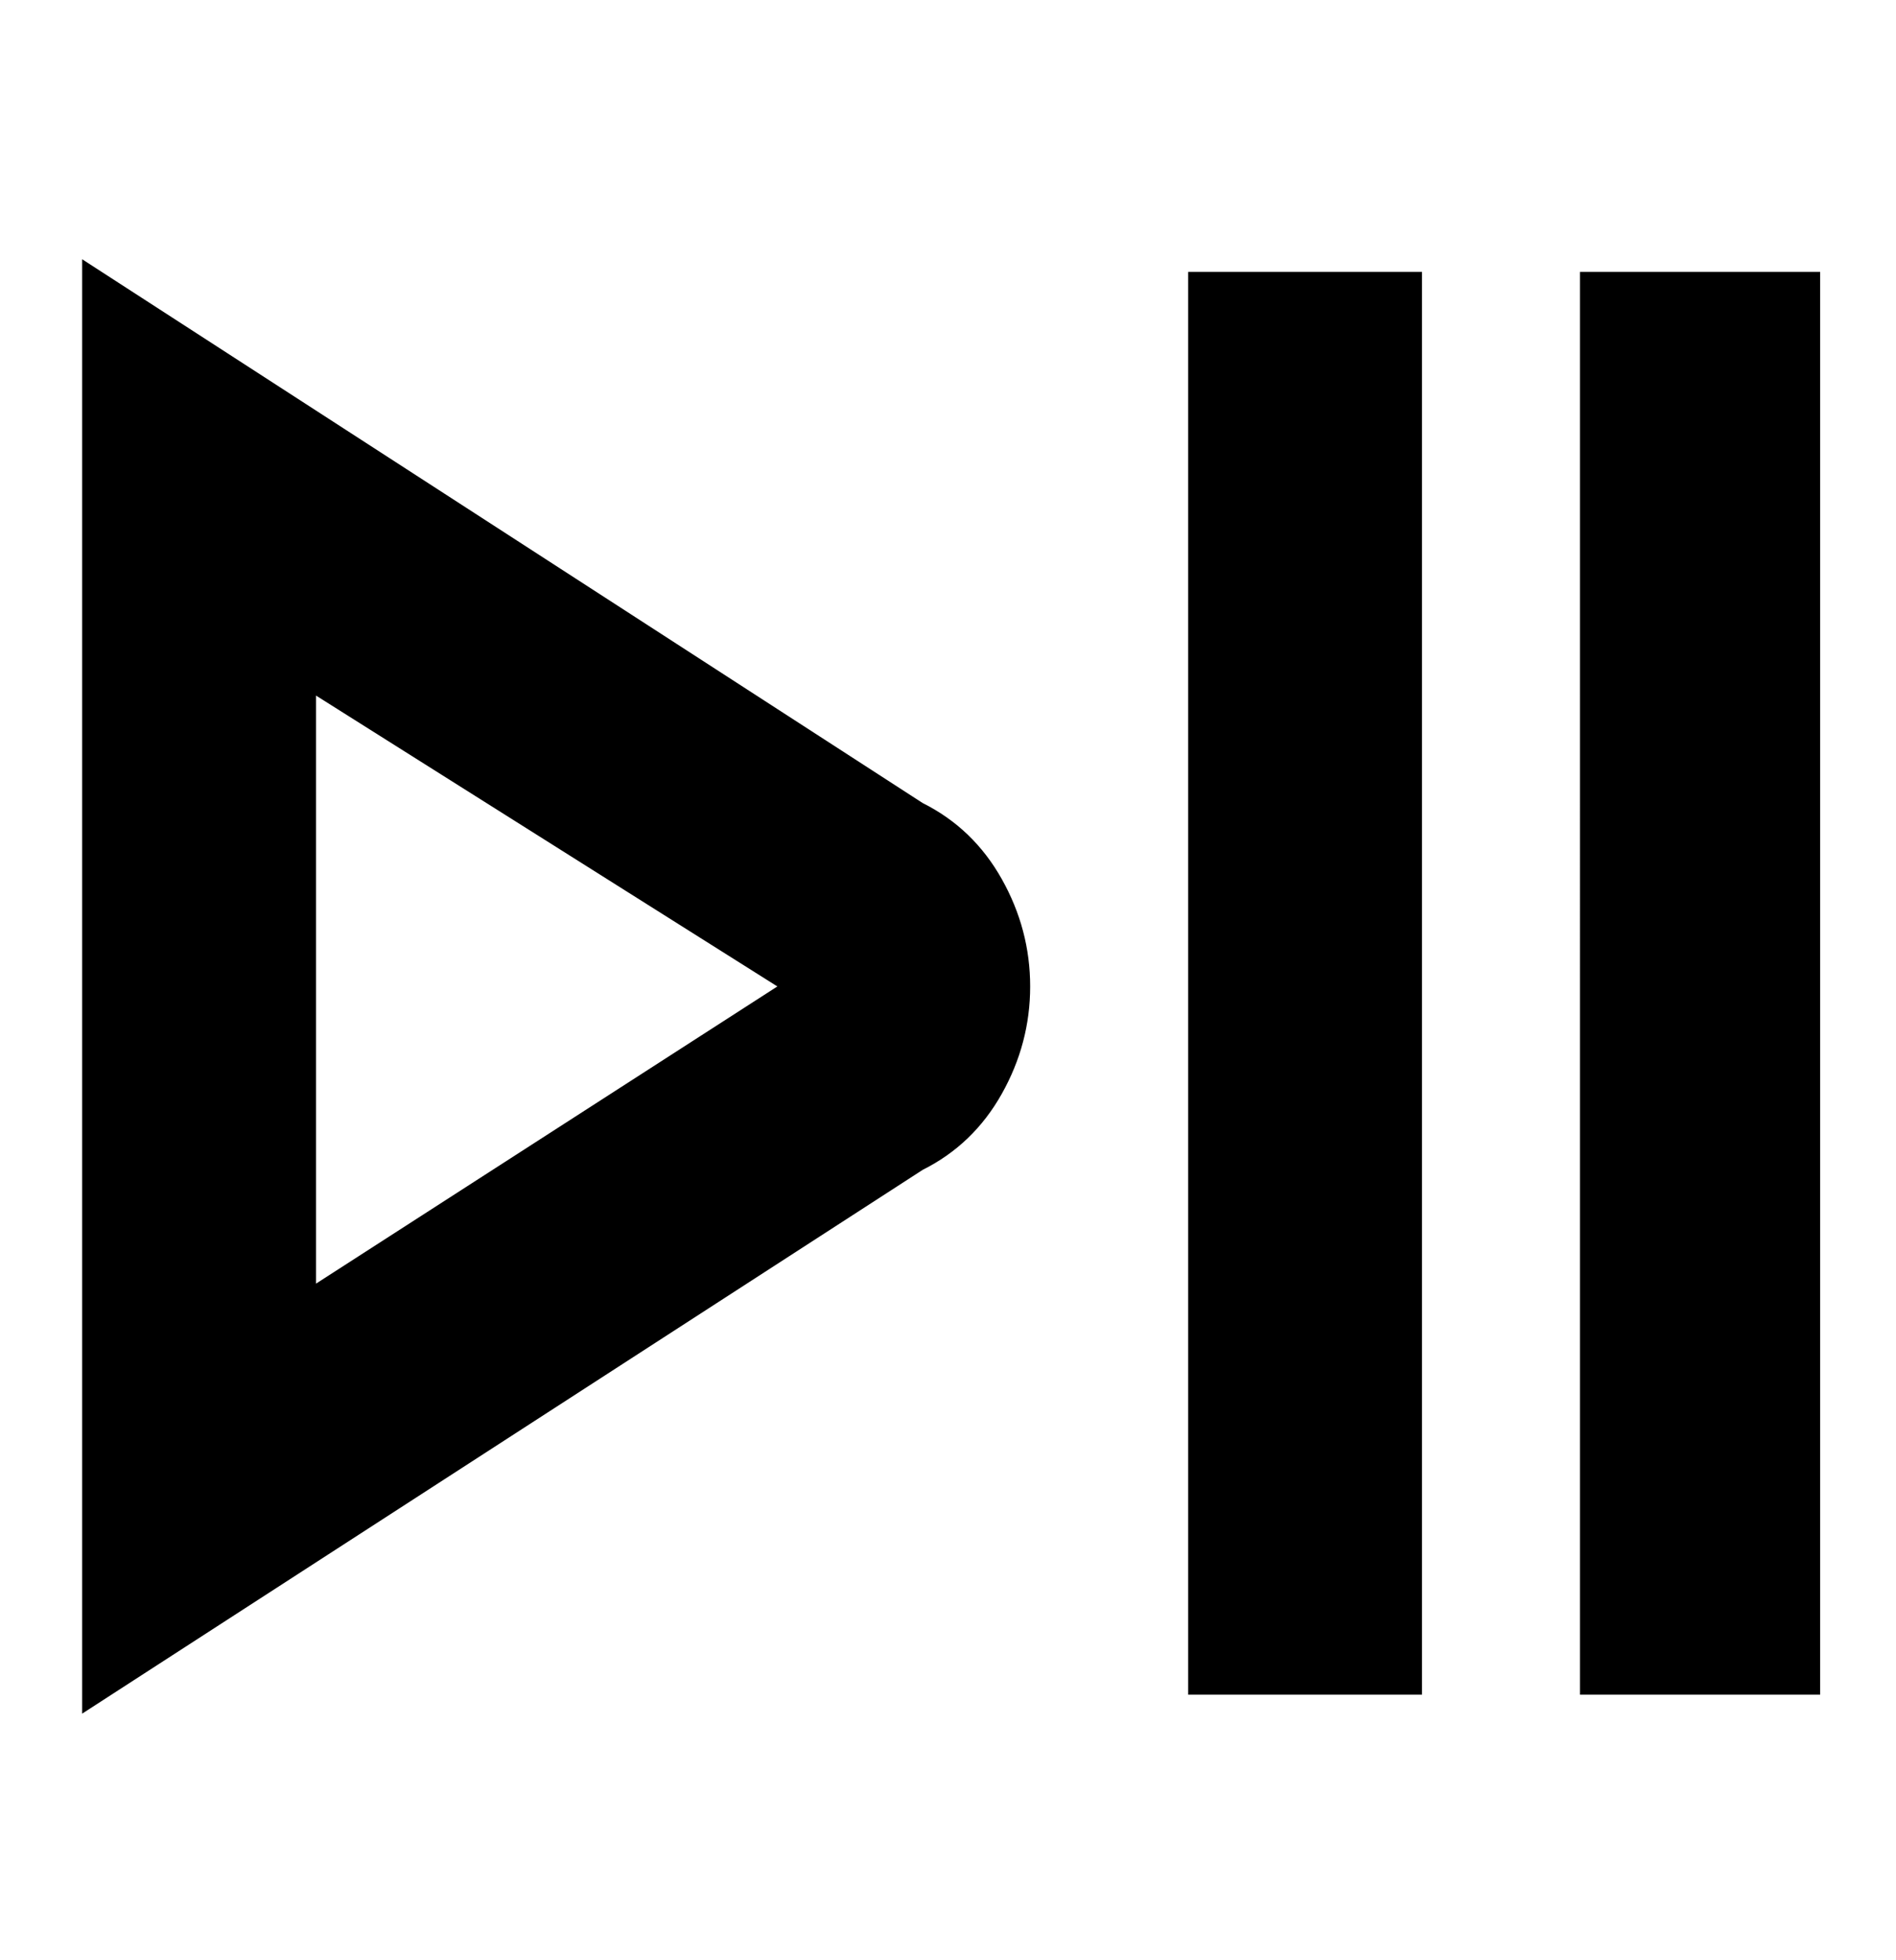 <svg viewBox="0 0 300 310" xmlns="http://www.w3.org/2000/svg"><path d="M13 271V41l133 86q8 4 12.5 12t4.5 17q0 9-4.5 17T146 185L13 271zm37-161v93l73-47-73-46zm238 158h-38V43h38v225zm-63 0h-37V43h37v225z"/></svg>